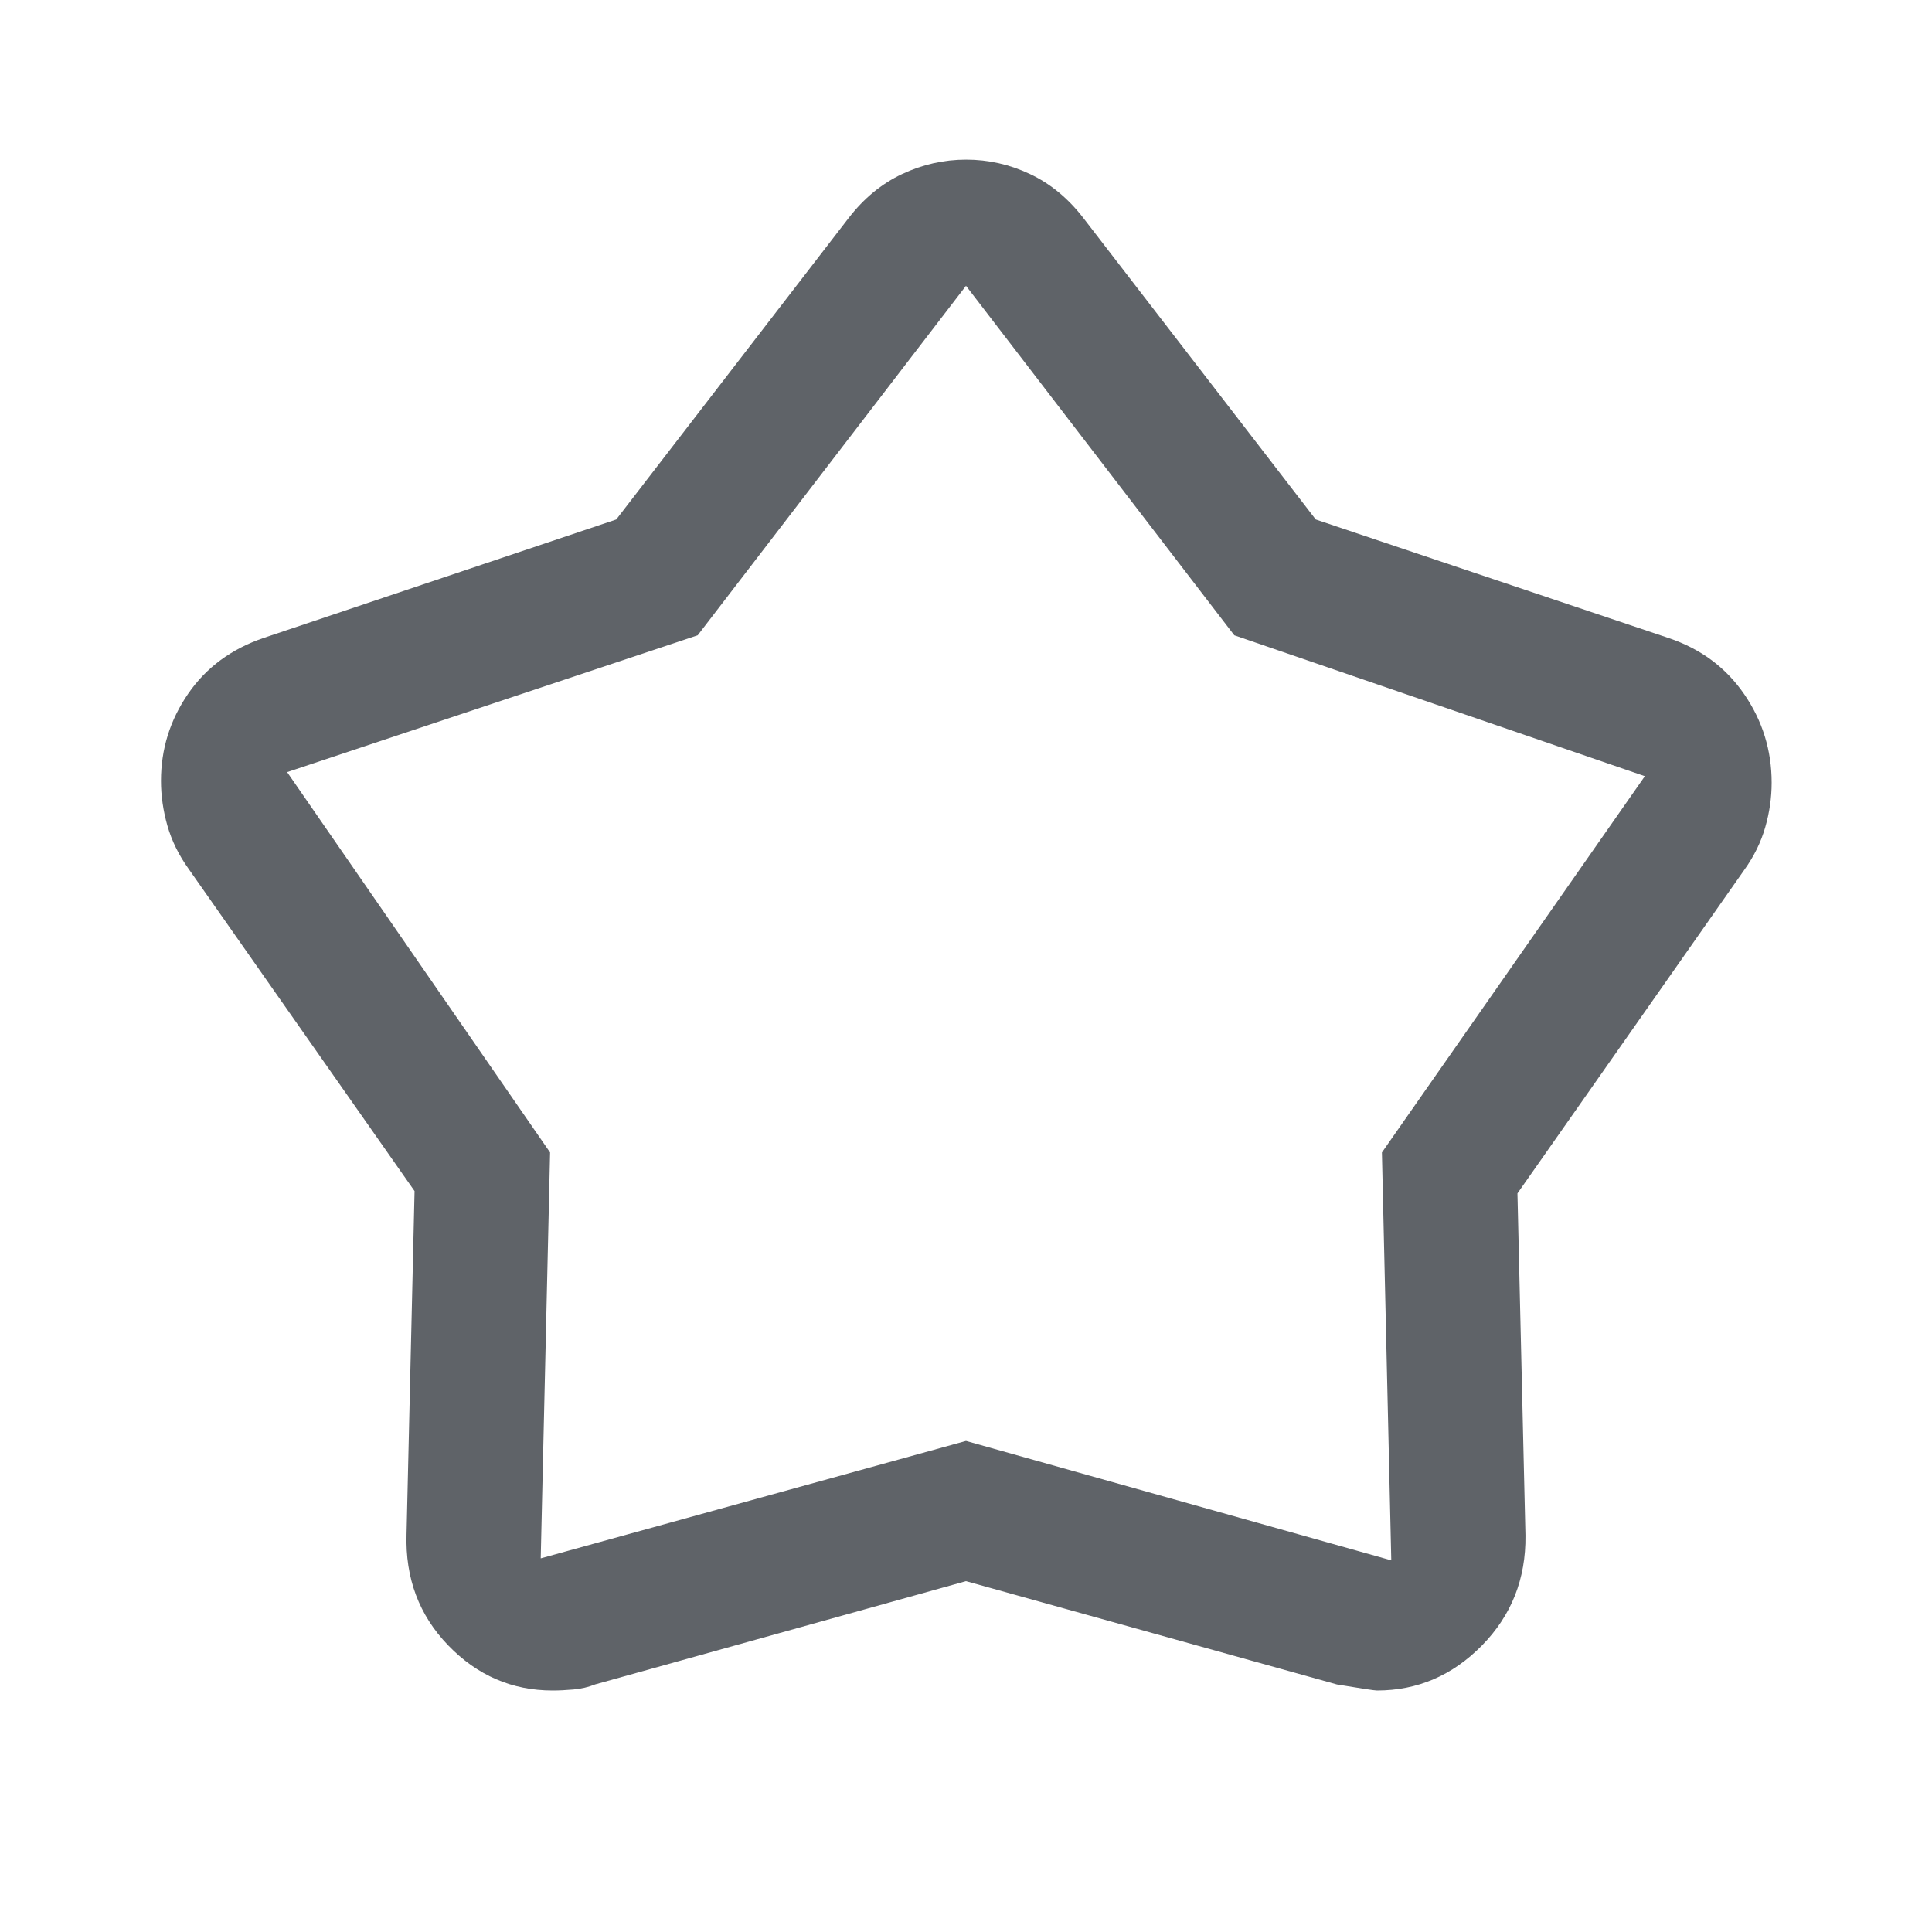 <svg width="40" height="40" viewBox="0 0 40 40" fill="none" xmlns="http://www.w3.org/2000/svg">
<mask id="mask0_347_1797" style="mask-type:alpha" maskUnits="userSpaceOnUse" x="0" y="0" width="40" height="40">
<rect width="40" height="40" fill="#D9D9D9"/>
</mask>
<g mask="url(#mask0_347_1797)">
<path d="M12.759 10.755L17.57 4.514C17.884 4.107 18.253 3.803 18.676 3.604C19.099 3.405 19.541 3.305 20.003 3.305C20.464 3.305 20.905 3.405 21.326 3.604C21.748 3.803 22.116 4.107 22.43 4.514L27.241 10.755L34.542 13.208C35.208 13.431 35.731 13.818 36.111 14.371C36.491 14.924 36.68 15.535 36.68 16.204C36.68 16.512 36.636 16.821 36.547 17.129C36.459 17.436 36.314 17.732 36.111 18.014L31.417 24.708L31.583 31.792C31.593 32.69 31.291 33.449 30.68 34.07C30.069 34.69 29.346 35 28.509 35C28.457 35 28.18 34.958 27.68 34.875L20 32.736L12.325 34.873C12.183 34.93 12.032 34.965 11.875 34.979C11.717 34.993 11.573 35 11.441 35C10.601 35 9.88 34.688 9.278 34.064C8.676 33.44 8.389 32.673 8.417 31.764L8.583 24.66L3.903 17.986C3.7 17.702 3.555 17.406 3.466 17.096C3.378 16.786 3.333 16.476 3.333 16.167C3.333 15.509 3.52 14.909 3.894 14.365C4.267 13.821 4.789 13.436 5.458 13.208L12.759 10.755ZM14.445 13.153L5.945 15.986L11.389 23.861L11.195 32.264L20 29.833L28.805 32.305L28.611 23.861L34.055 16.07L25.555 13.153L20 5.917L14.445 13.153Z" fill="#5F6368"/>
</g>
</svg>
